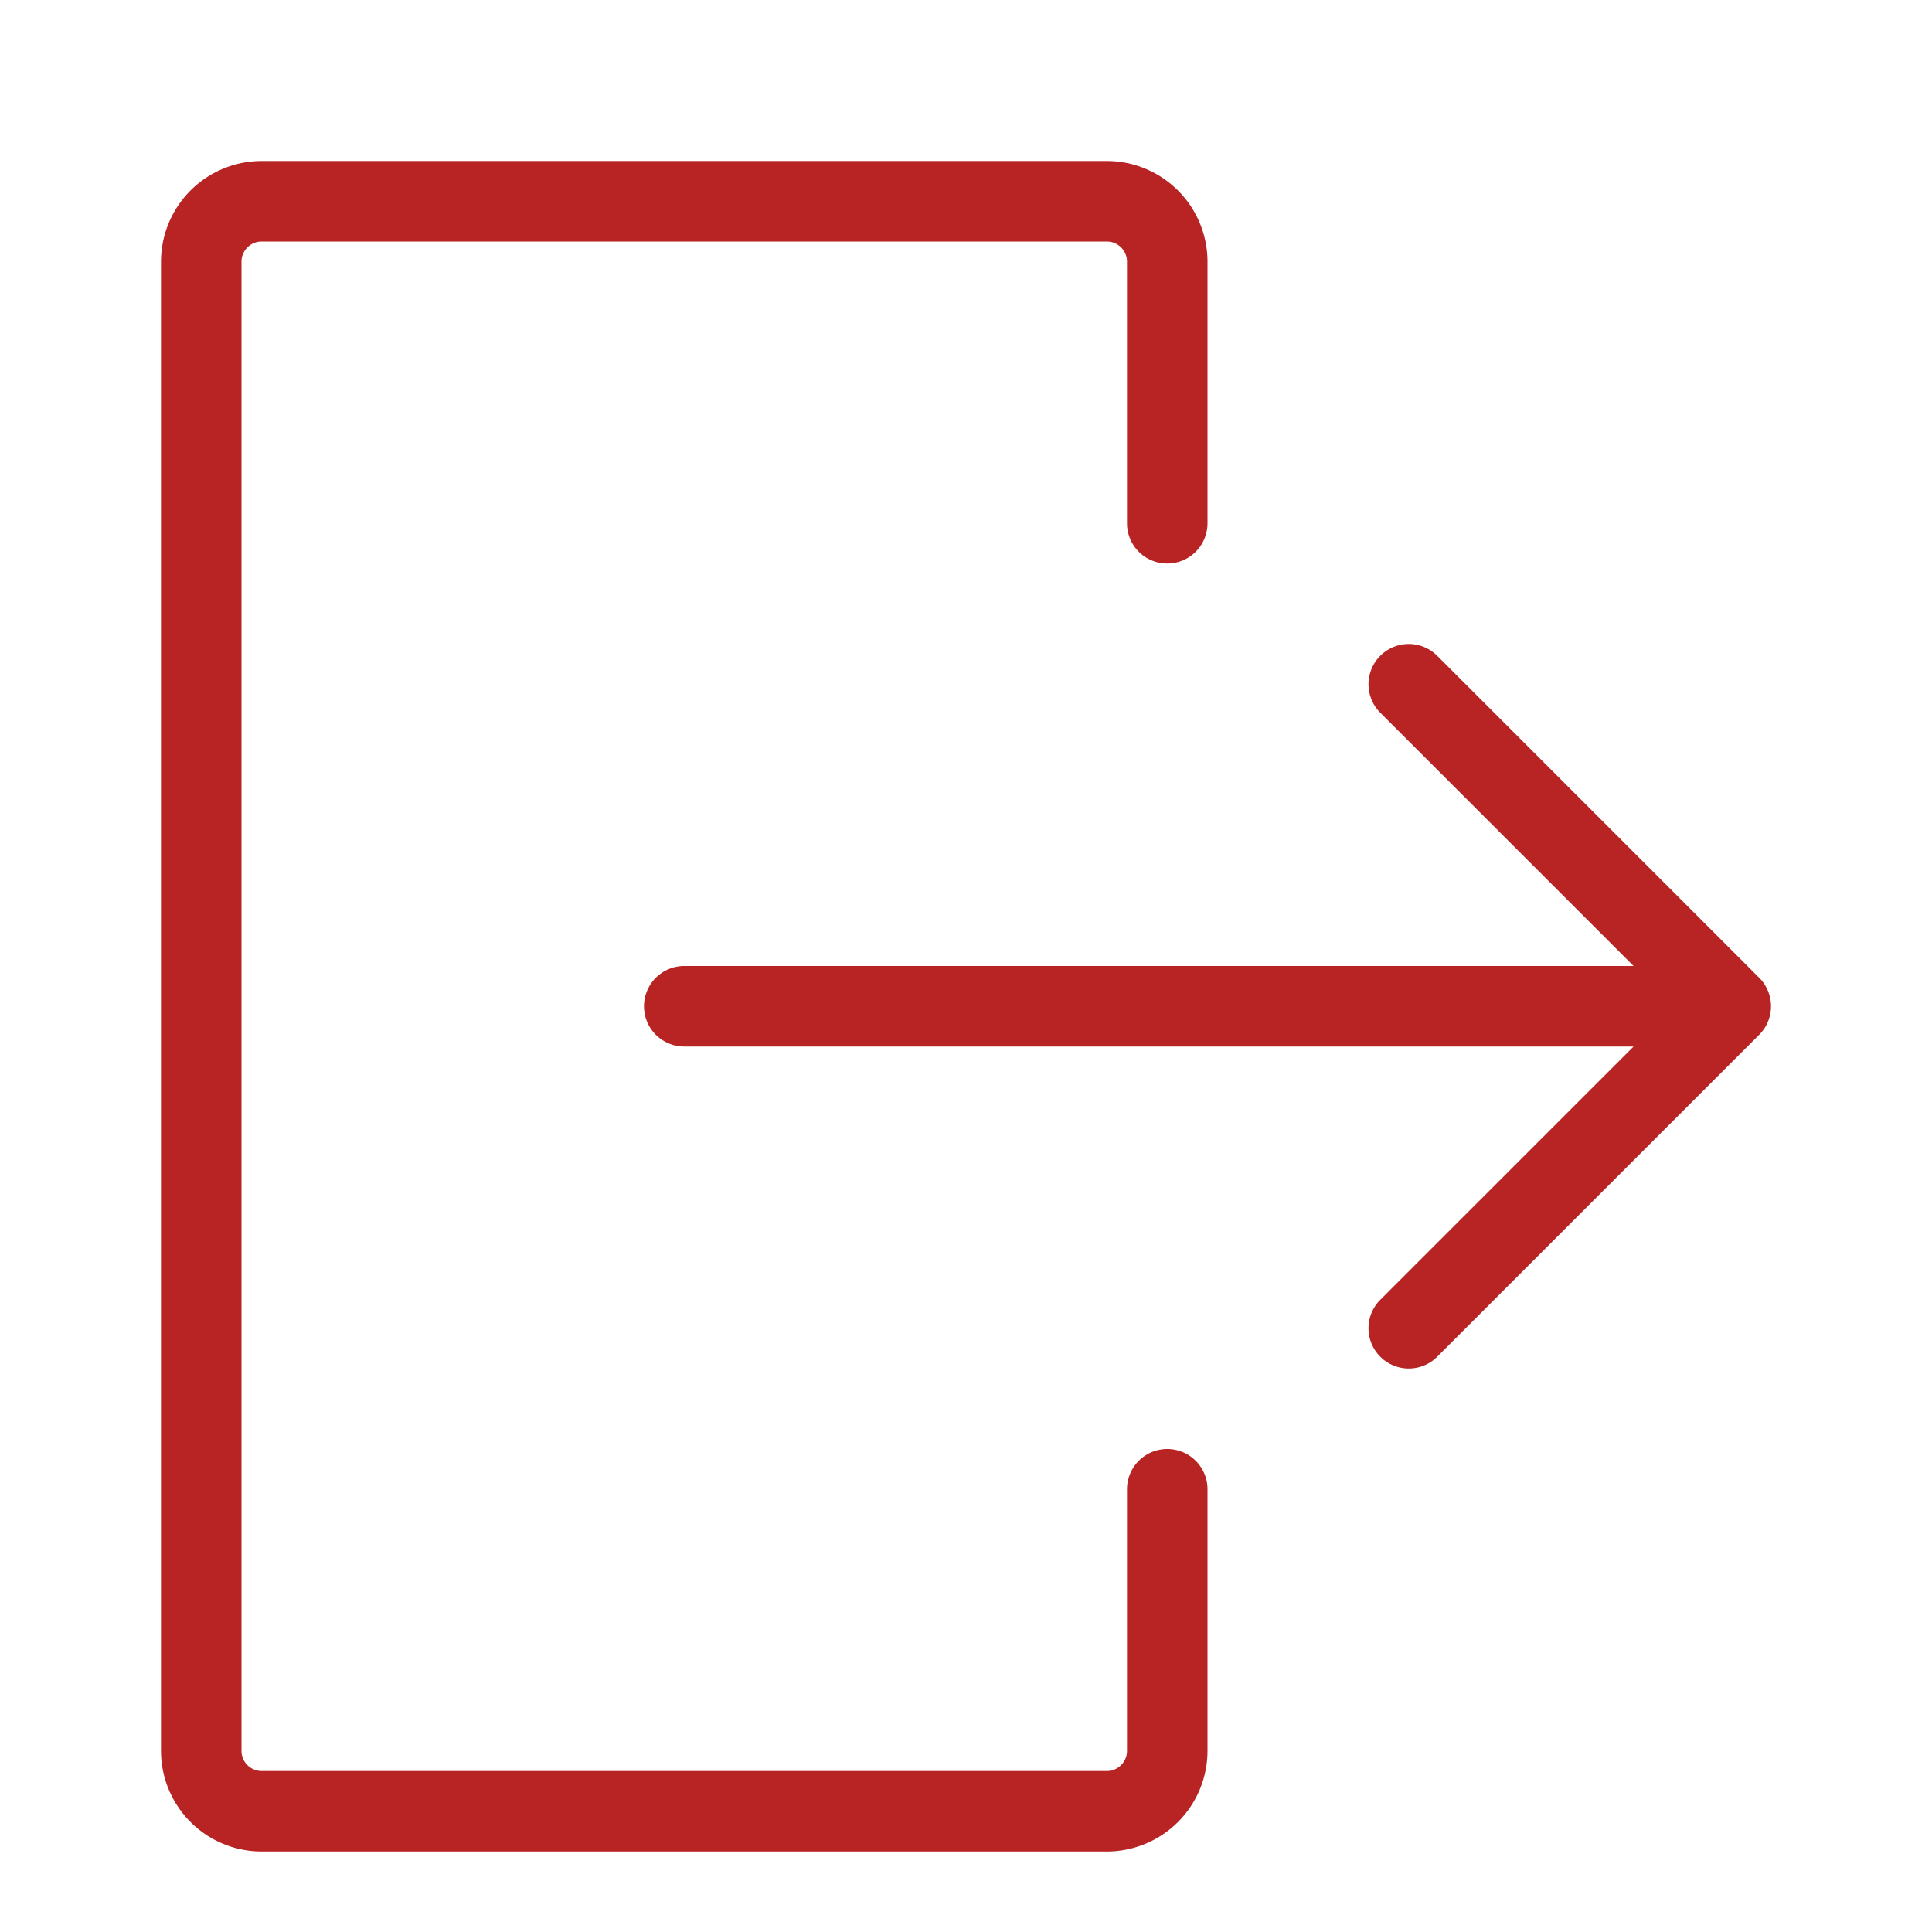 <?xml version="1.0" standalone="no"?><!DOCTYPE svg PUBLIC "-//W3C//DTD SVG 1.1//EN" "http://www.w3.org/Graphics/SVG/1.1/DTD/svg11.dtd"><svg t="1665470072759" class="icon" viewBox="0 0 1024 1024" version="1.1" xmlns="http://www.w3.org/2000/svg" p-id="4601" xmlns:xlink="http://www.w3.org/1999/xlink" width="200" height="200"><path d="M586.667 981.333H138.667a53.393 53.393 0 0 1-53.333-53.333V138.667a53.393 53.393 0 0 1 53.333-53.333h448a53.393 53.393 0 0 1 53.333 53.333v138.667a21.333 21.333 0 0 1-42.667 0V138.667a10.667 10.667 0 0 0-10.667-10.667H138.667a10.667 10.667 0 0 0-10.667 10.667v789.333a10.667 10.667 0 0 0 10.667 10.667h448a10.667 10.667 0 0 0 10.667-10.667v-138.667a21.333 21.333 0 0 1 42.667 0v138.667a53.393 53.393 0 0 1-53.333 53.333z m160-256a21.333 21.333 0 0 1-15.087-36.42L865.833 554.667H362.667a21.333 21.333 0 0 1 0-42.667h503.167l-134.253-134.247a21.333 21.333 0 0 1 30.173-30.173l170.667 170.667a21.333 21.333 0 0 1 0 30.173l-170.667 170.667A21.267 21.267 0 0 1 746.667 725.333z" fill="#b82323" p-id="4602"></path></svg>
